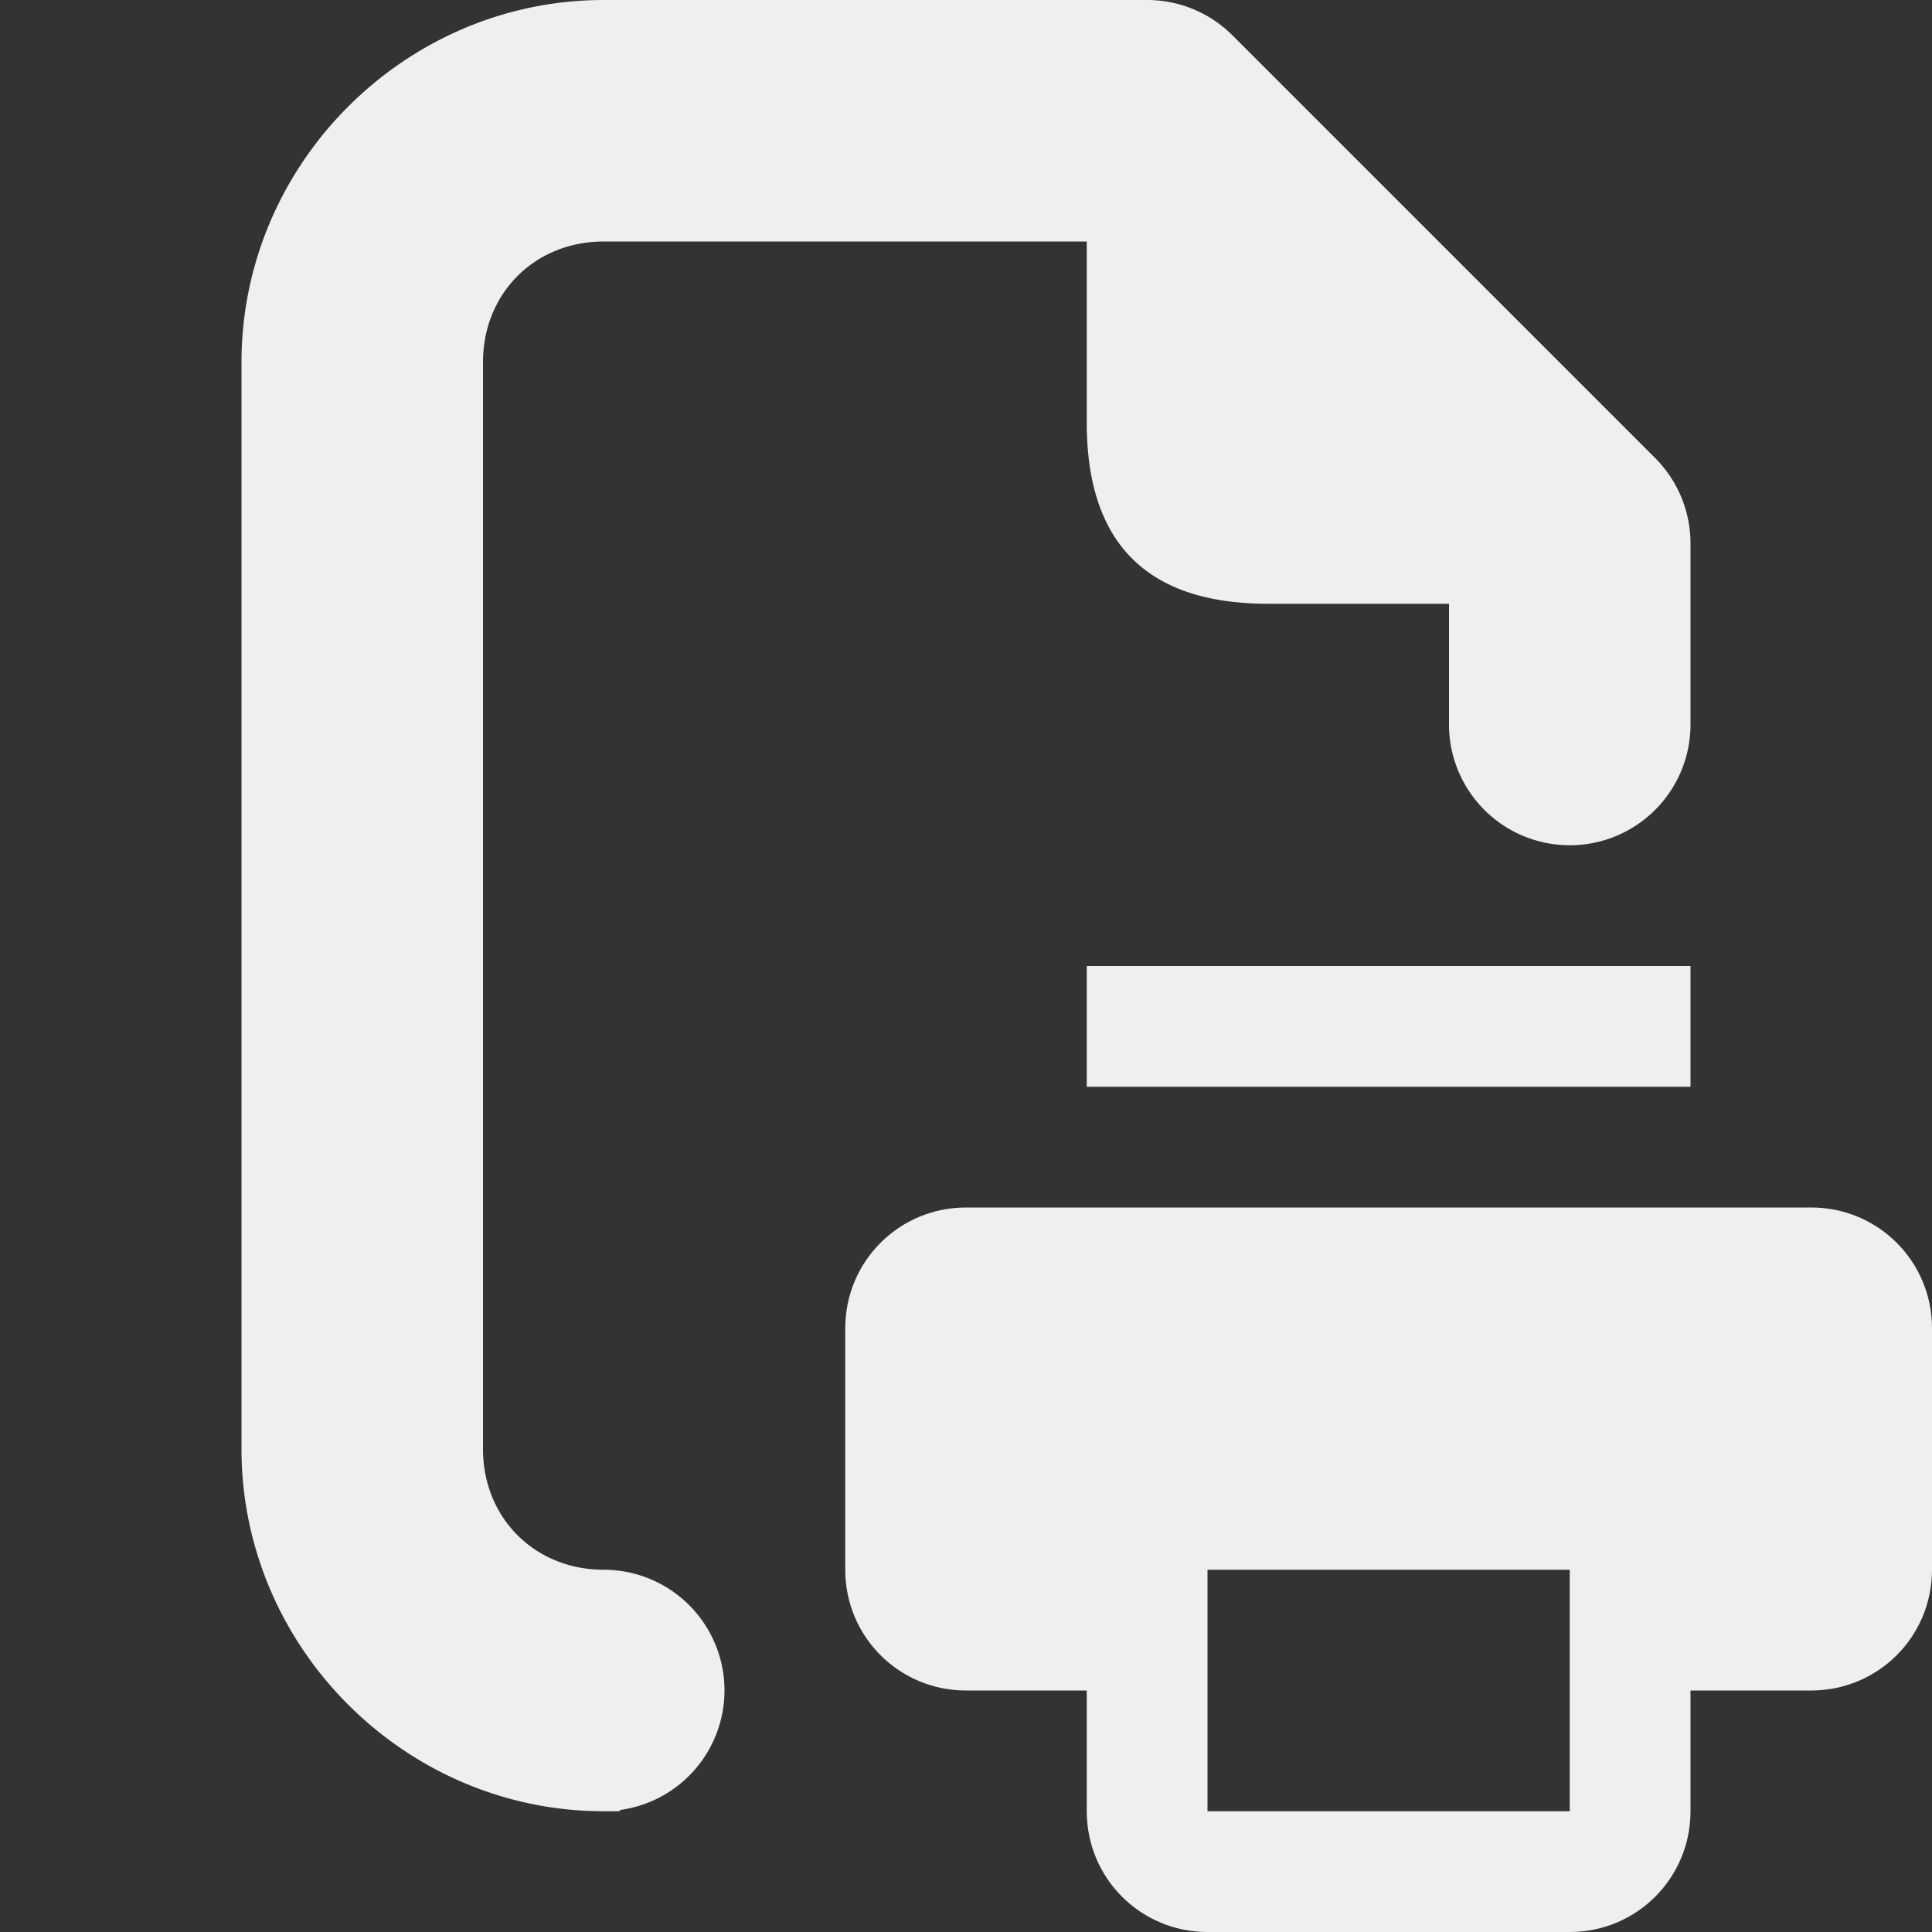 <svg viewBox="0 0 16 16" xmlns="http://www.w3.org/2000/svg"><rect x="0" y="0" width="16" height="16" fill="#333333" stroke="none"/><g fill="#efefef"><path d="m5 0c-1.645 0-3 1.355-3 3v9c0 1.645 1.355 3 3 3h.135c-.002-.003-.002-.007-.004-.01a1 1 0 0 0 .869-.99 1 1 0 0 0 -1-1c-.571 0-1-.429-1-1v-9c0-.571.429-1 1-1h4v1.5c0 1.0.5 1.5 1.5 1.5h1.5v1a1 1 0 0 0 1 1 1 1 0 0 0 1-1v-1.5a1 1 0 0 0 -.293-.707l-3.5-3.5a1 1 0 0 0 -.707-.293z"/><path d="m9 8v1h5v-1zm-1 2c-.554 0-1 .446-1 1v2c0 .554.446 1 1 1h1v1c0 .554.446 1 1 1h3c.554 0 1-.446 1-1v-1h1c.554 0 1-.446 1-1v-2c0-.554-.446-1-1-1zm2 3h3v2h-3z"/></g></svg>